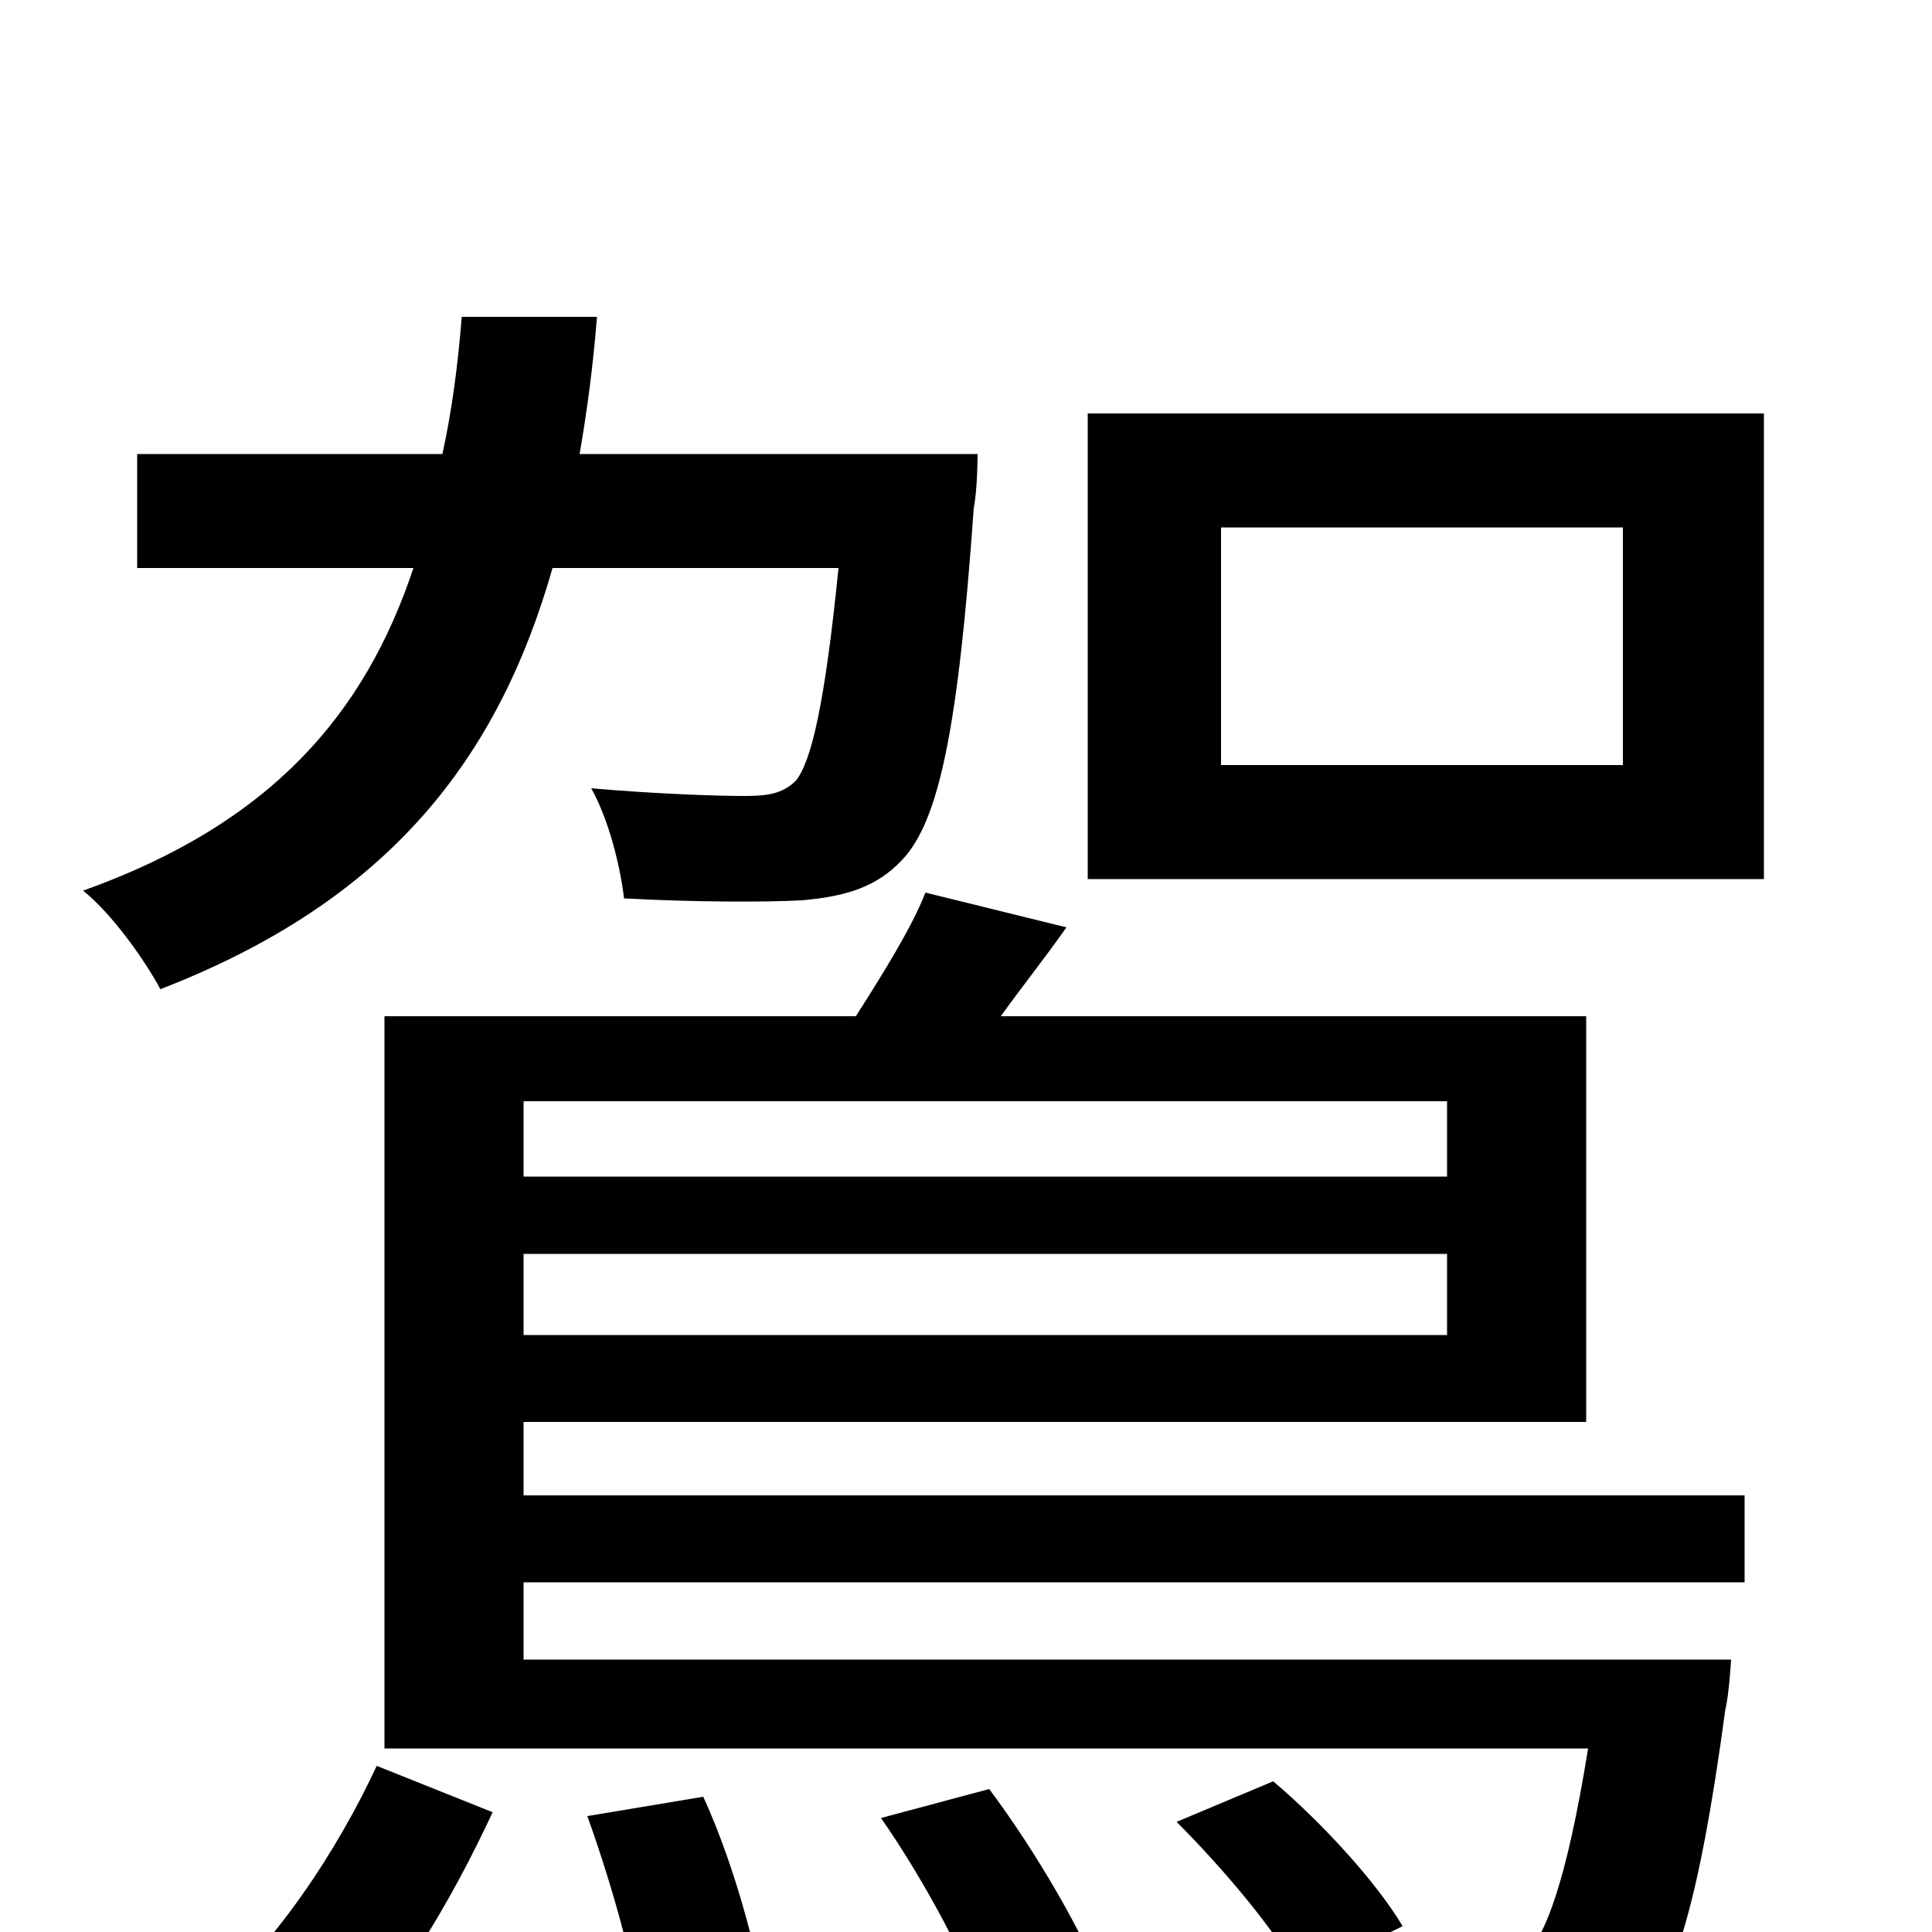 <svg xmlns="http://www.w3.org/2000/svg" viewBox="0 -1000 1000 1000">
	<path fill="#000000" d="M434 -706C427 -636 420 -606 412 -596C405 -589 397 -588 385 -588C372 -588 340 -589 306 -592C315 -576 321 -552 323 -535C360 -533 397 -533 415 -534C438 -536 454 -541 467 -555C486 -575 496 -623 504 -737C506 -747 506 -765 506 -765H300C304 -788 307 -811 309 -836H239C237 -811 234 -788 229 -765H71V-706H214C189 -631 141 -574 43 -539C58 -527 75 -503 83 -488C202 -534 258 -608 286 -706ZM162 74C203 38 234 -17 255 -62L195 -86C175 -43 141 10 102 40ZM304 -60C318 -21 332 29 334 62L398 49C394 17 381 -33 364 -70ZM456 -59C479 -26 503 19 512 48L572 30C561 1 536 -42 512 -74ZM609 -57C633 -33 661 0 673 23L726 -3C713 -25 685 -56 659 -78ZM749 -430V-391H271V-430ZM271 -309V-351H749V-309ZM271 -264H821V-474H518C528 -488 540 -503 552 -520L479 -538C472 -520 457 -496 443 -474H199V-95H822C811 -27 800 3 788 14C783 20 775 21 762 21C750 21 720 21 687 18C695 32 701 53 702 67C738 70 774 70 791 69C813 68 829 64 844 50C865 32 879 -11 893 -115C895 -123 896 -141 896 -141H271V-181H903V-226H271ZM840 -604H632V-727H840ZM563 -786V-545H913V-786Z"/>
</svg>
